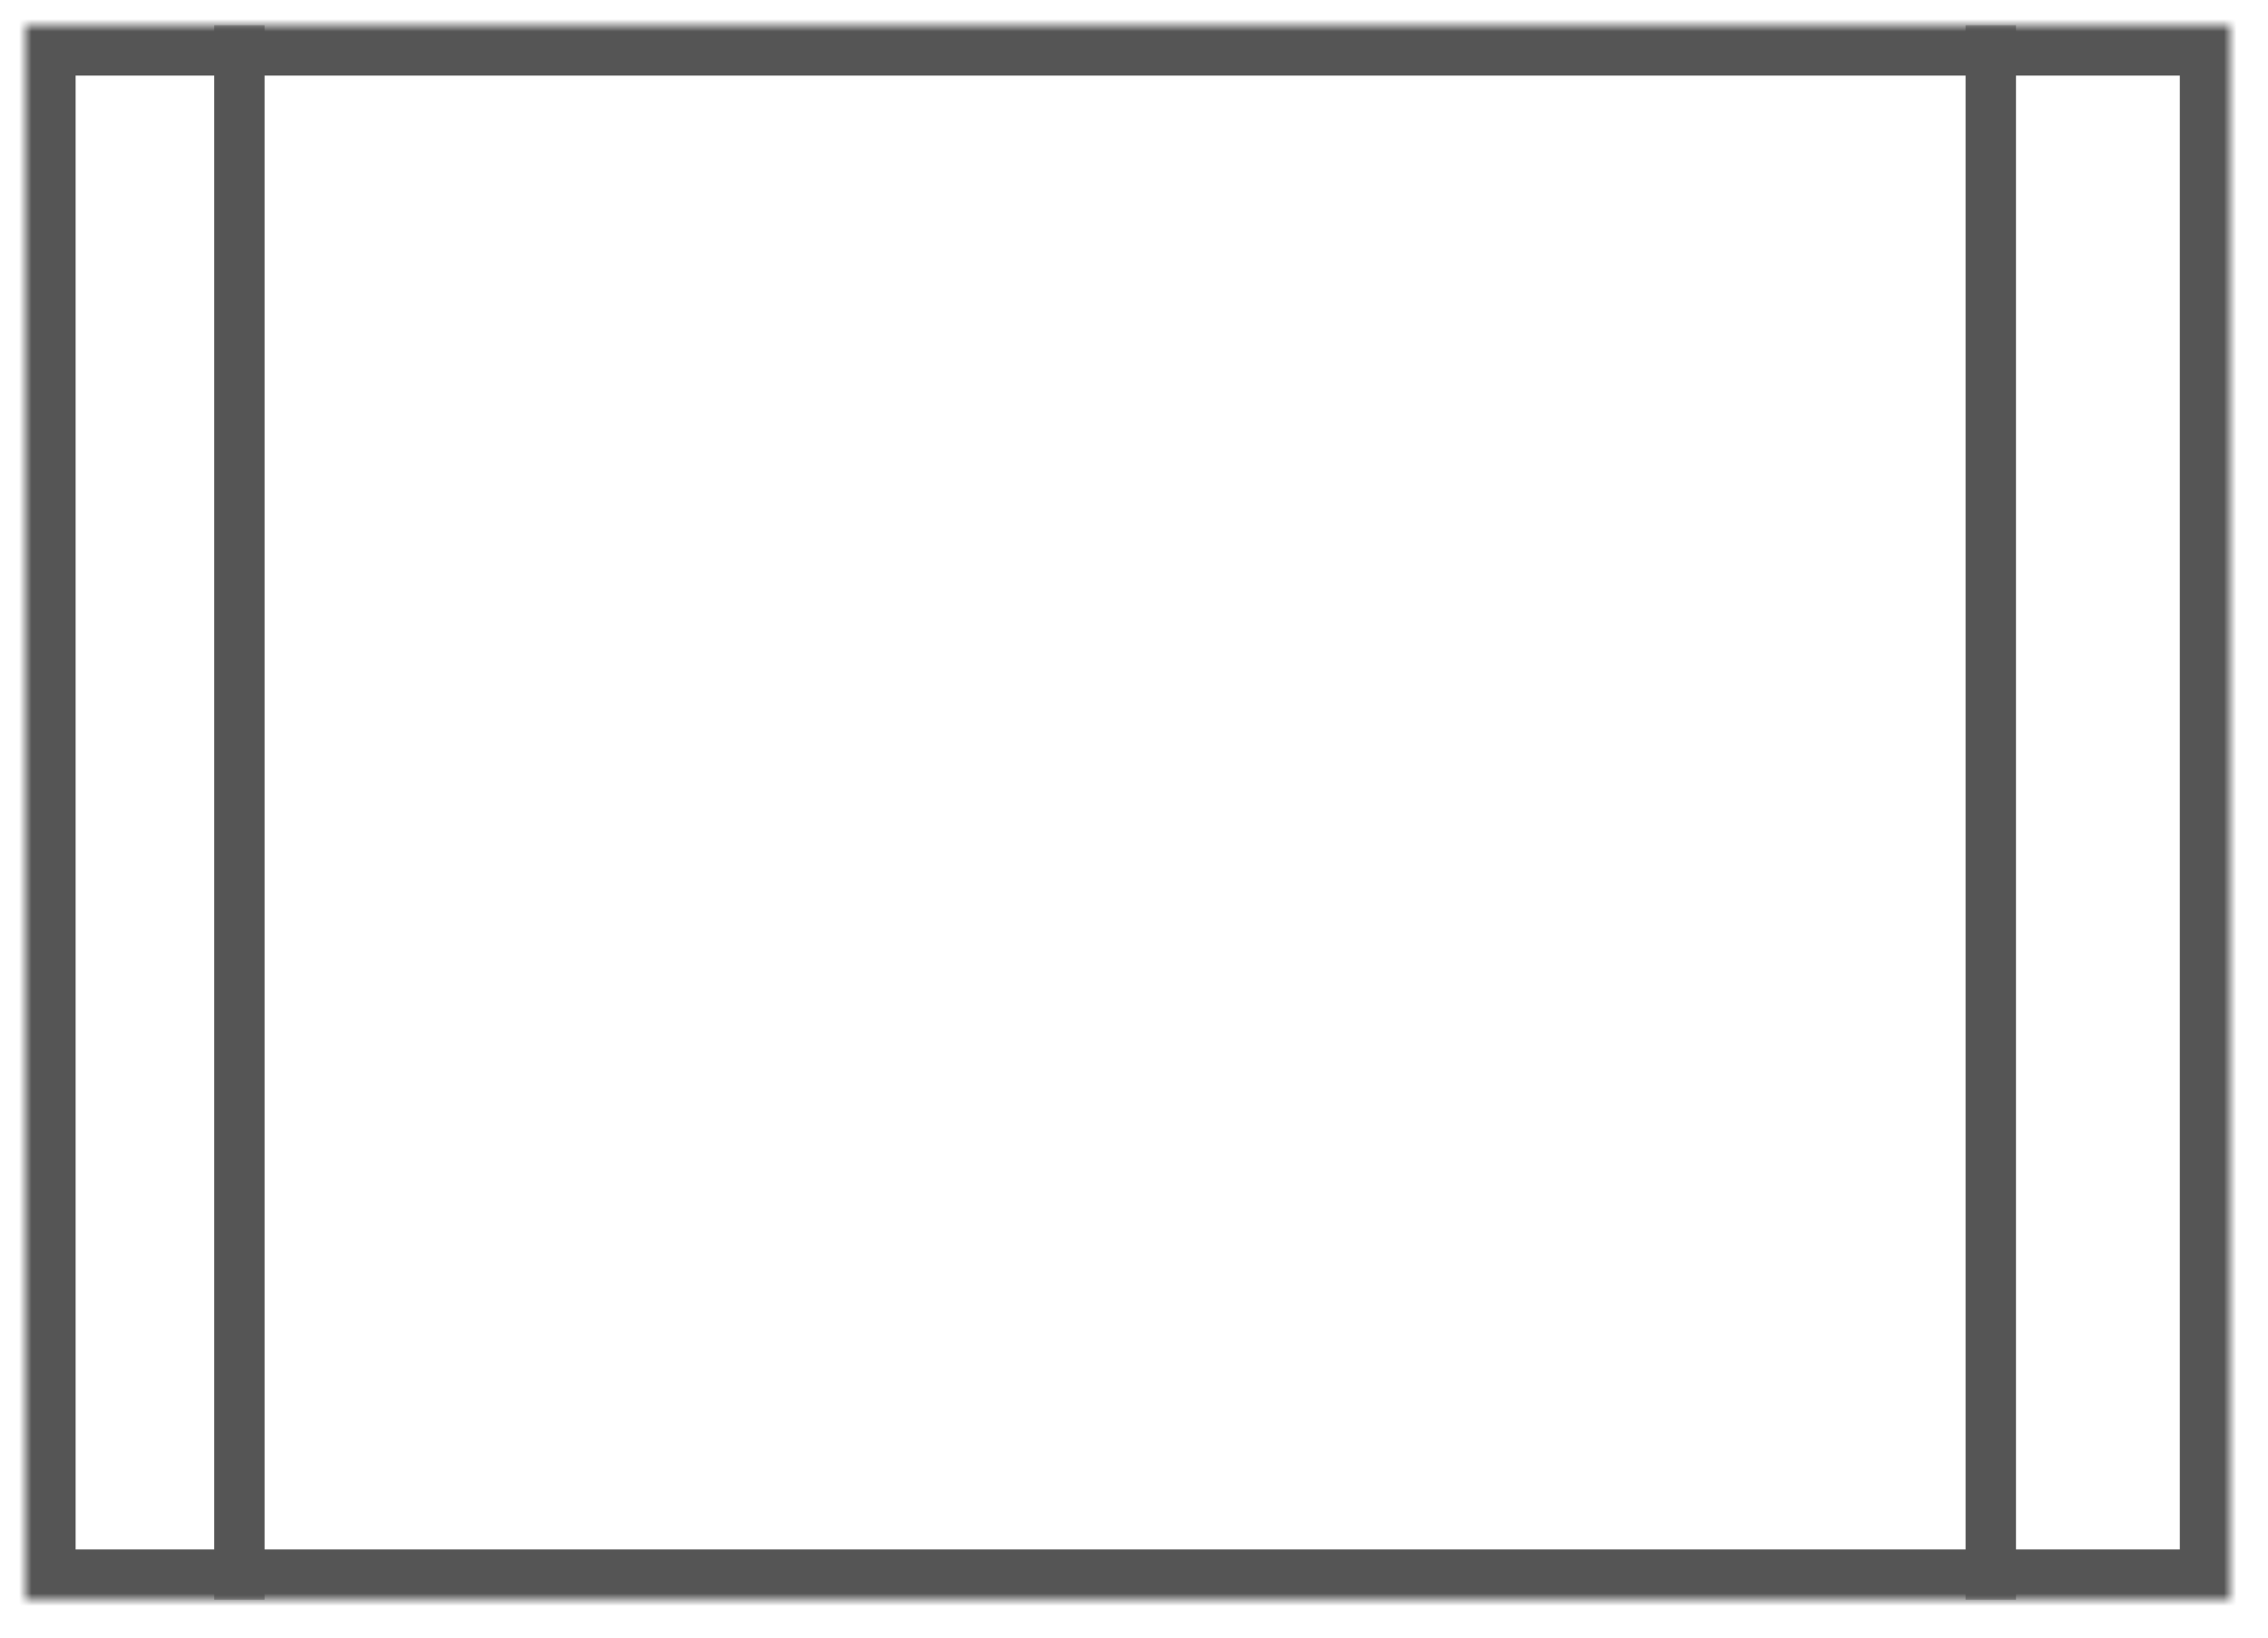 ﻿<?xml version="1.0" encoding="utf-8"?>
<svg version="1.1" xmlns:xlink="http://www.w3.org/1999/xlink" width="180px" height="130px" xmlns="http://www.w3.org/2000/svg">
  <defs>
    <mask fill="white" id="clip40">
      <path d="M 175 0  L 0 0  L 0 125  L 175 125  L 175 0  Z " fill-rule="evenodd" />
    </mask>
  </defs>
  <g transform="matrix(1 0 0 1 -433 -7793 )">
    <path d="M 175 0  L 0 0  L 0 125  L 175 125  L 175 0  Z " fill-rule="nonzero" fill="#ffffff" stroke="none" fill-opacity="0" transform="matrix(1 0 0 1 435 7795 )" />
    <path d="M 175 0  L 0 0  L 0 125  L 175 125  L 175 0  Z " stroke-width="8" stroke="#555555" fill="none" transform="matrix(1 0 0 1 435 7795 )" mask="url(#clip40)" />
    <path d="M 17 0  L 17 125  M 156 0  L 156 125  " stroke-width="4" stroke="#555555" fill="none" transform="matrix(1 0 0 1 435 7795 )" mask="url(#clip40)" />
  </g>
</svg>